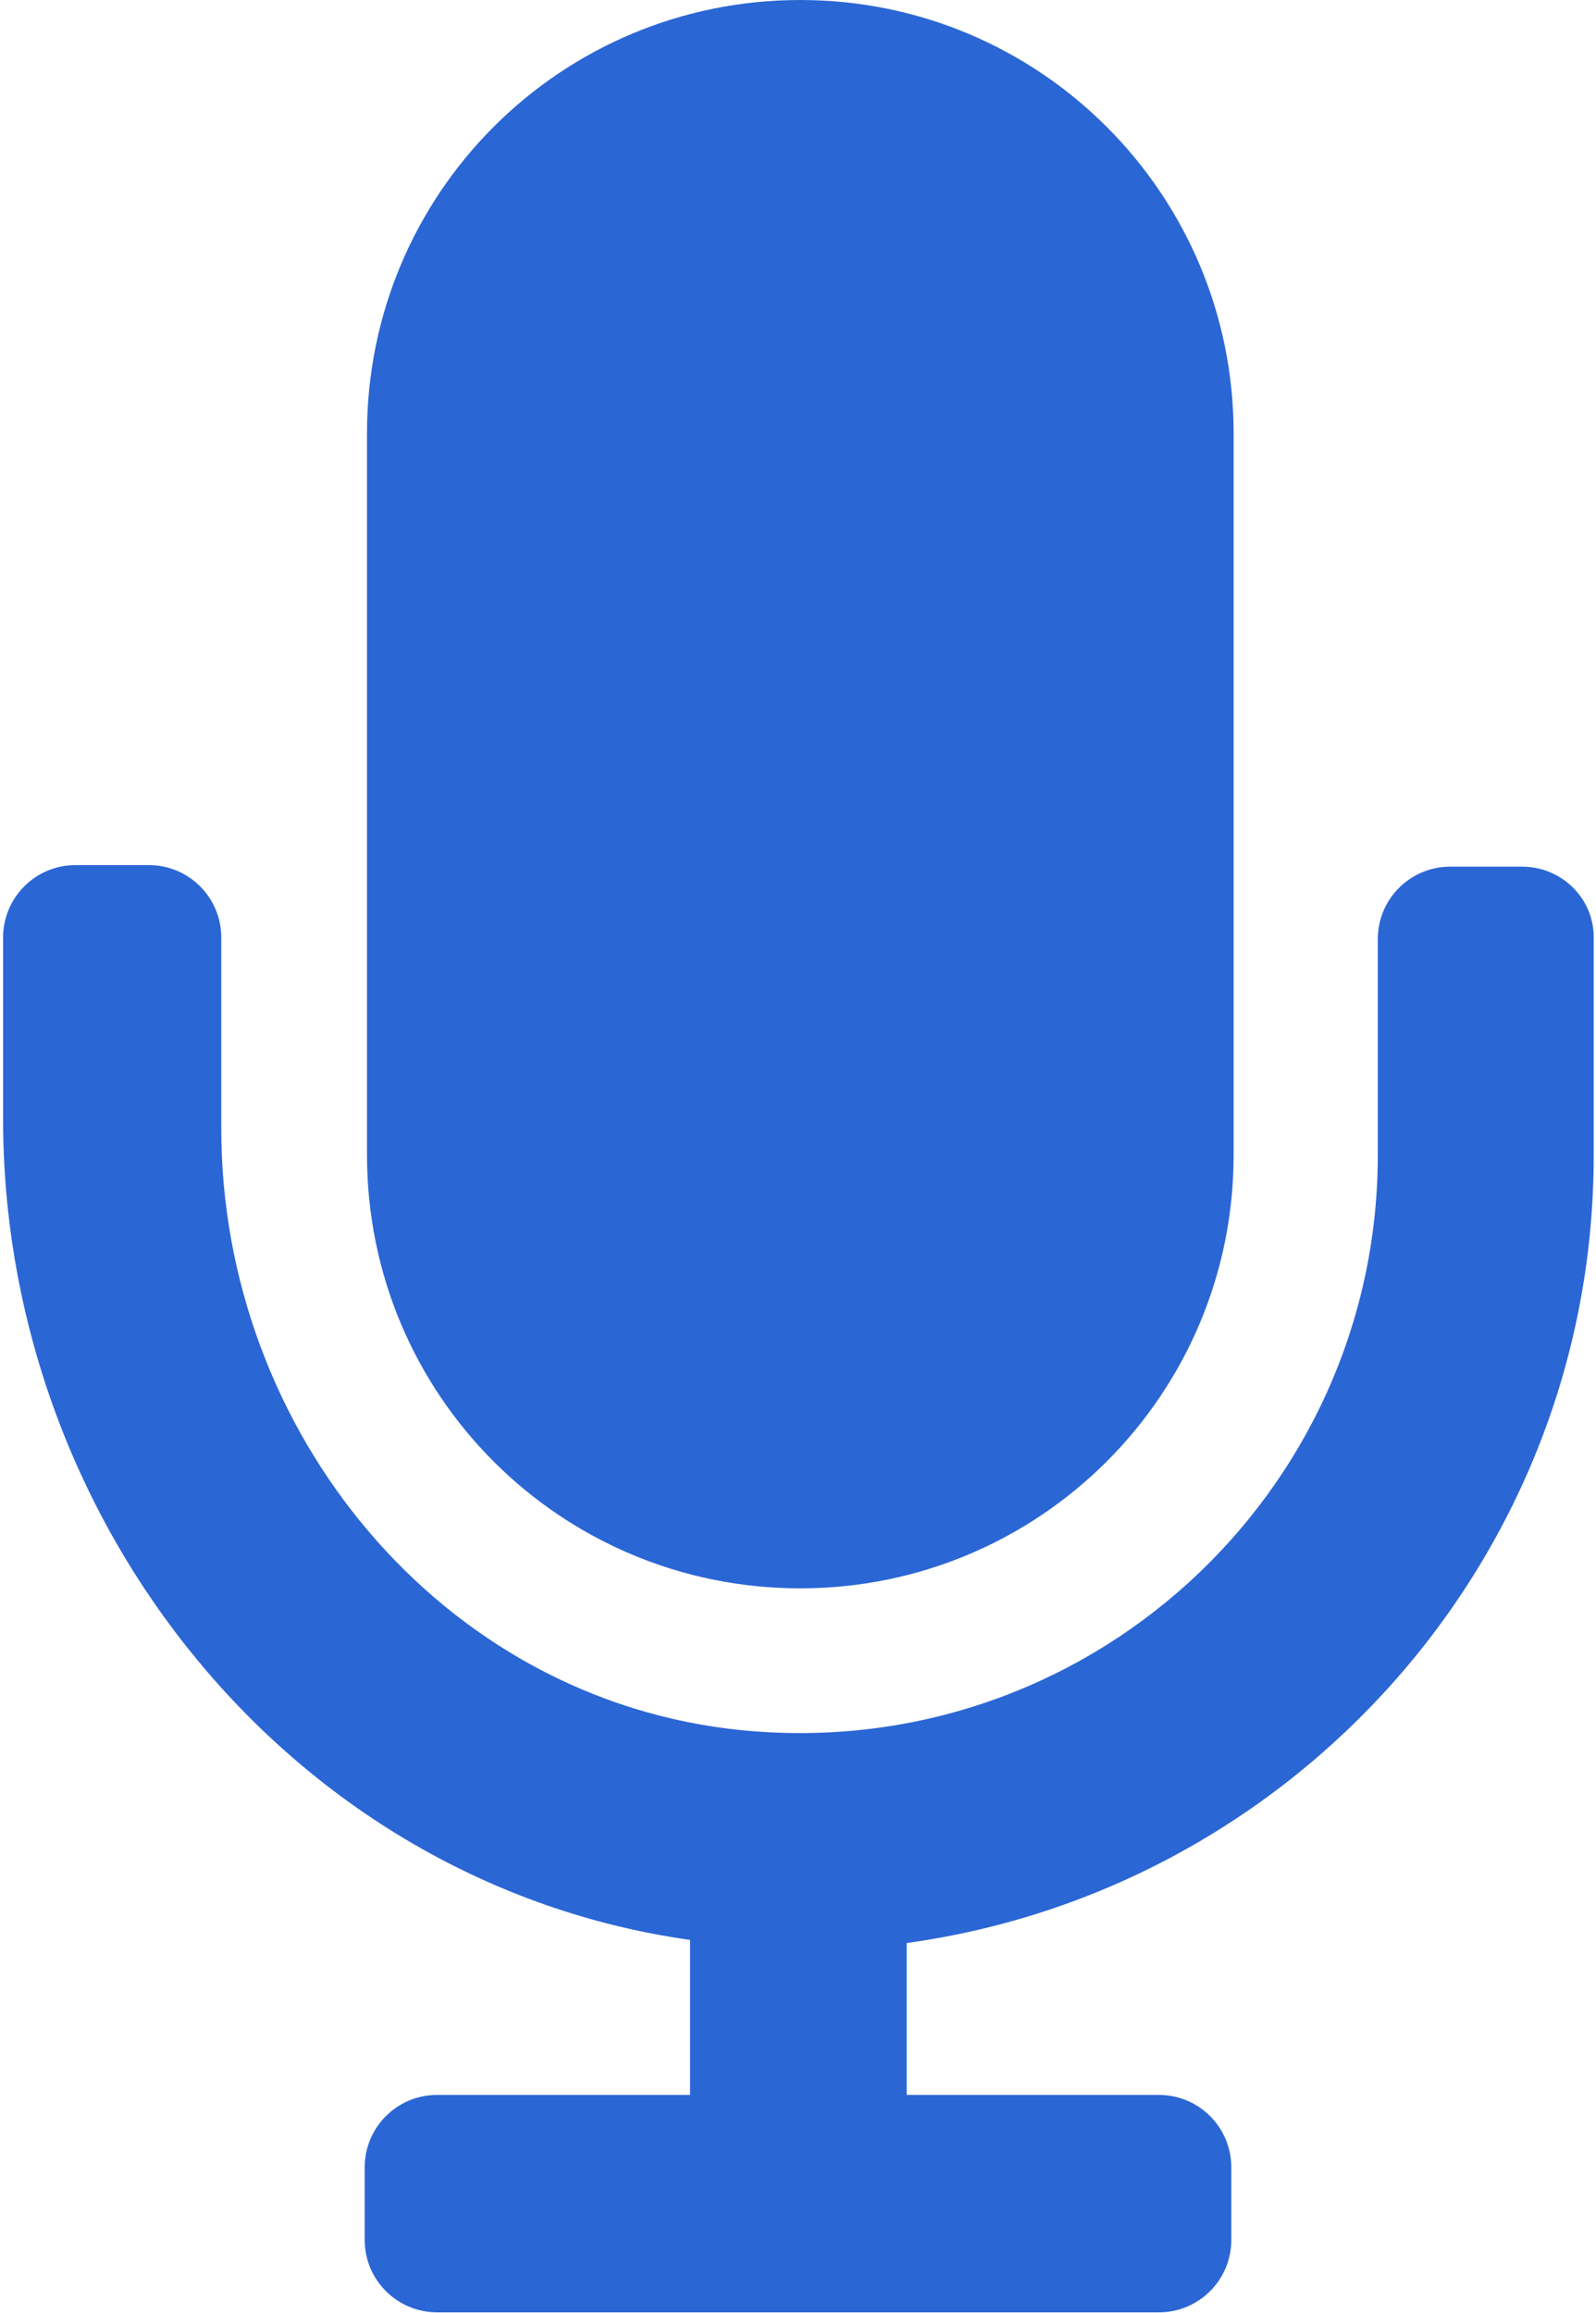 <?xml version="1.0" encoding="utf-8"?>
<!-- Generator: Adobe Illustrator 26.0.2, SVG Export Plug-In . SVG Version: 6.00 Build 0)  -->
<svg version="1.1" id="Calque_1" xmlns="http://www.w3.org/2000/svg" xmlns:xlink="http://www.w3.org/1999/xlink" x="0px" y="0px"
	 viewBox="0 0 207 300" style="enable-background:new 0 0 207 300;" xml:space="preserve">
<style type="text/css">
	.st0{fill:#2B66D5;}
</style>
<path class="st0" d="M103.8,206c31,0,56.2-25.1,56.2-56.2V56.2c0-31-25.1-56.2-56.2-56.2S47.6,25.1,47.6,56.2v93.6
	C47.6,180.9,72.7,206,103.8,206z M197.4,112.4h-9.3c-5.2,0-9.4,4.2-9.4,9.4v28c0,43.9-37.8,79-82.5,74.6c-39-3.9-67.5-38.8-67.5-78
	v-24.8c0-5.2-4.2-9.4-9.4-9.4H9.8c-5.2,0-9.4,4.2-9.4,9.4v23.5c0,52.5,37.5,99.2,89.1,106.5v20.1H56.7c-5.2,0-9.4,4.2-9.4,9.4v9.4
	c0,5.2,4.2,9.4,9.4,9.4h93.6c5.2,0,9.4-4.2,9.4-9.4v-9.4c0-5.2-4.2-9.4-9.4-9.4h-32.7V252c50.1-6.9,89.1-49.9,89.1-102.1v-28.2
	C206.8,116.6,202.6,112.4,197.4,112.4z"/>
</svg>
